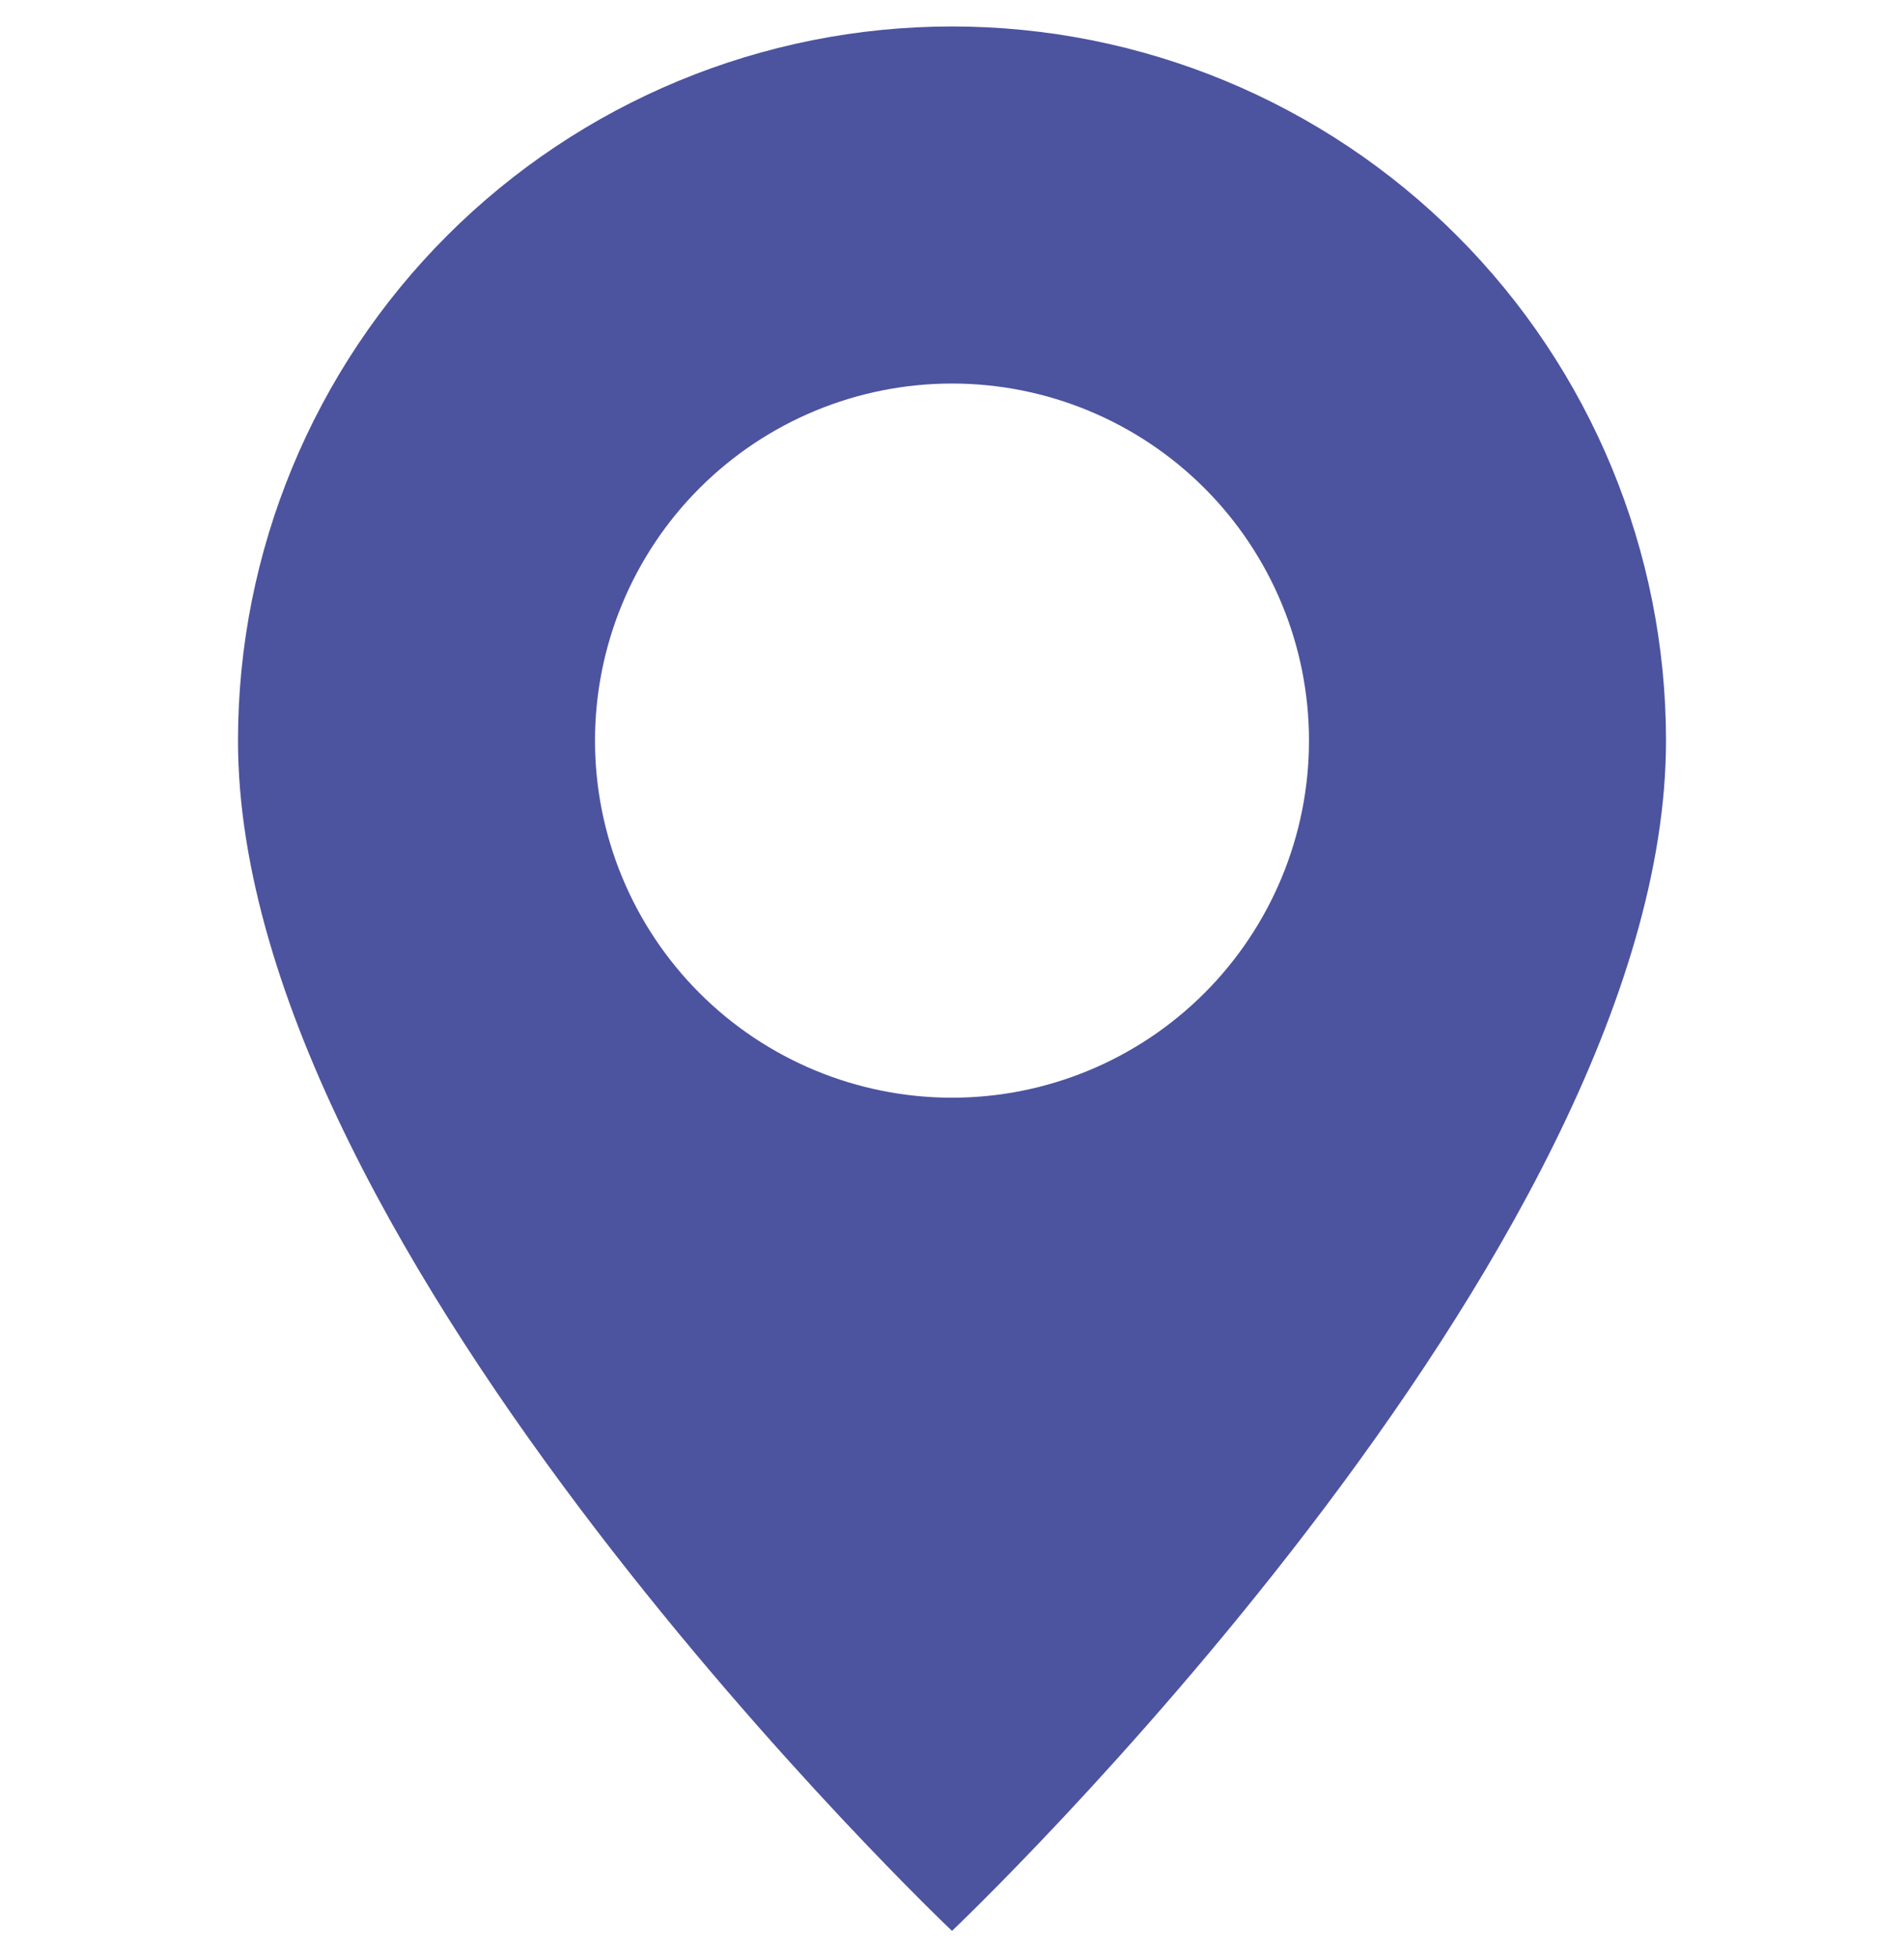 <svg width="36" height="37" viewBox="0 0 36 37" fill="none" xmlns="http://www.w3.org/2000/svg">
<g id="react-icons/bs/BsFillGeoAltFill">
<path id="Vector" d="M18 36.5C18 36.5 31.5 23.706 31.5 14C31.5 10.42 30.078 6.986 27.546 4.454C25.014 1.922 21.58 0.5 18 0.5C14.42 0.5 10.986 1.922 8.454 4.454C5.922 6.986 4.5 10.42 4.5 14C4.5 23.706 18 36.5 18 36.5ZM18 20.75C16.21 20.75 14.493 20.039 13.227 18.773C11.961 17.507 11.25 15.79 11.25 14C11.25 12.21 11.961 10.493 13.227 9.227C14.493 7.961 16.21 7.25 18 7.25C19.79 7.25 21.507 7.961 22.773 9.227C24.039 10.493 24.75 12.21 24.75 14C24.75 15.79 24.039 17.507 22.773 18.773C21.507 20.039 19.79 20.75 18 20.75Z" fill="#4C539F"/>
</g>
</svg>
